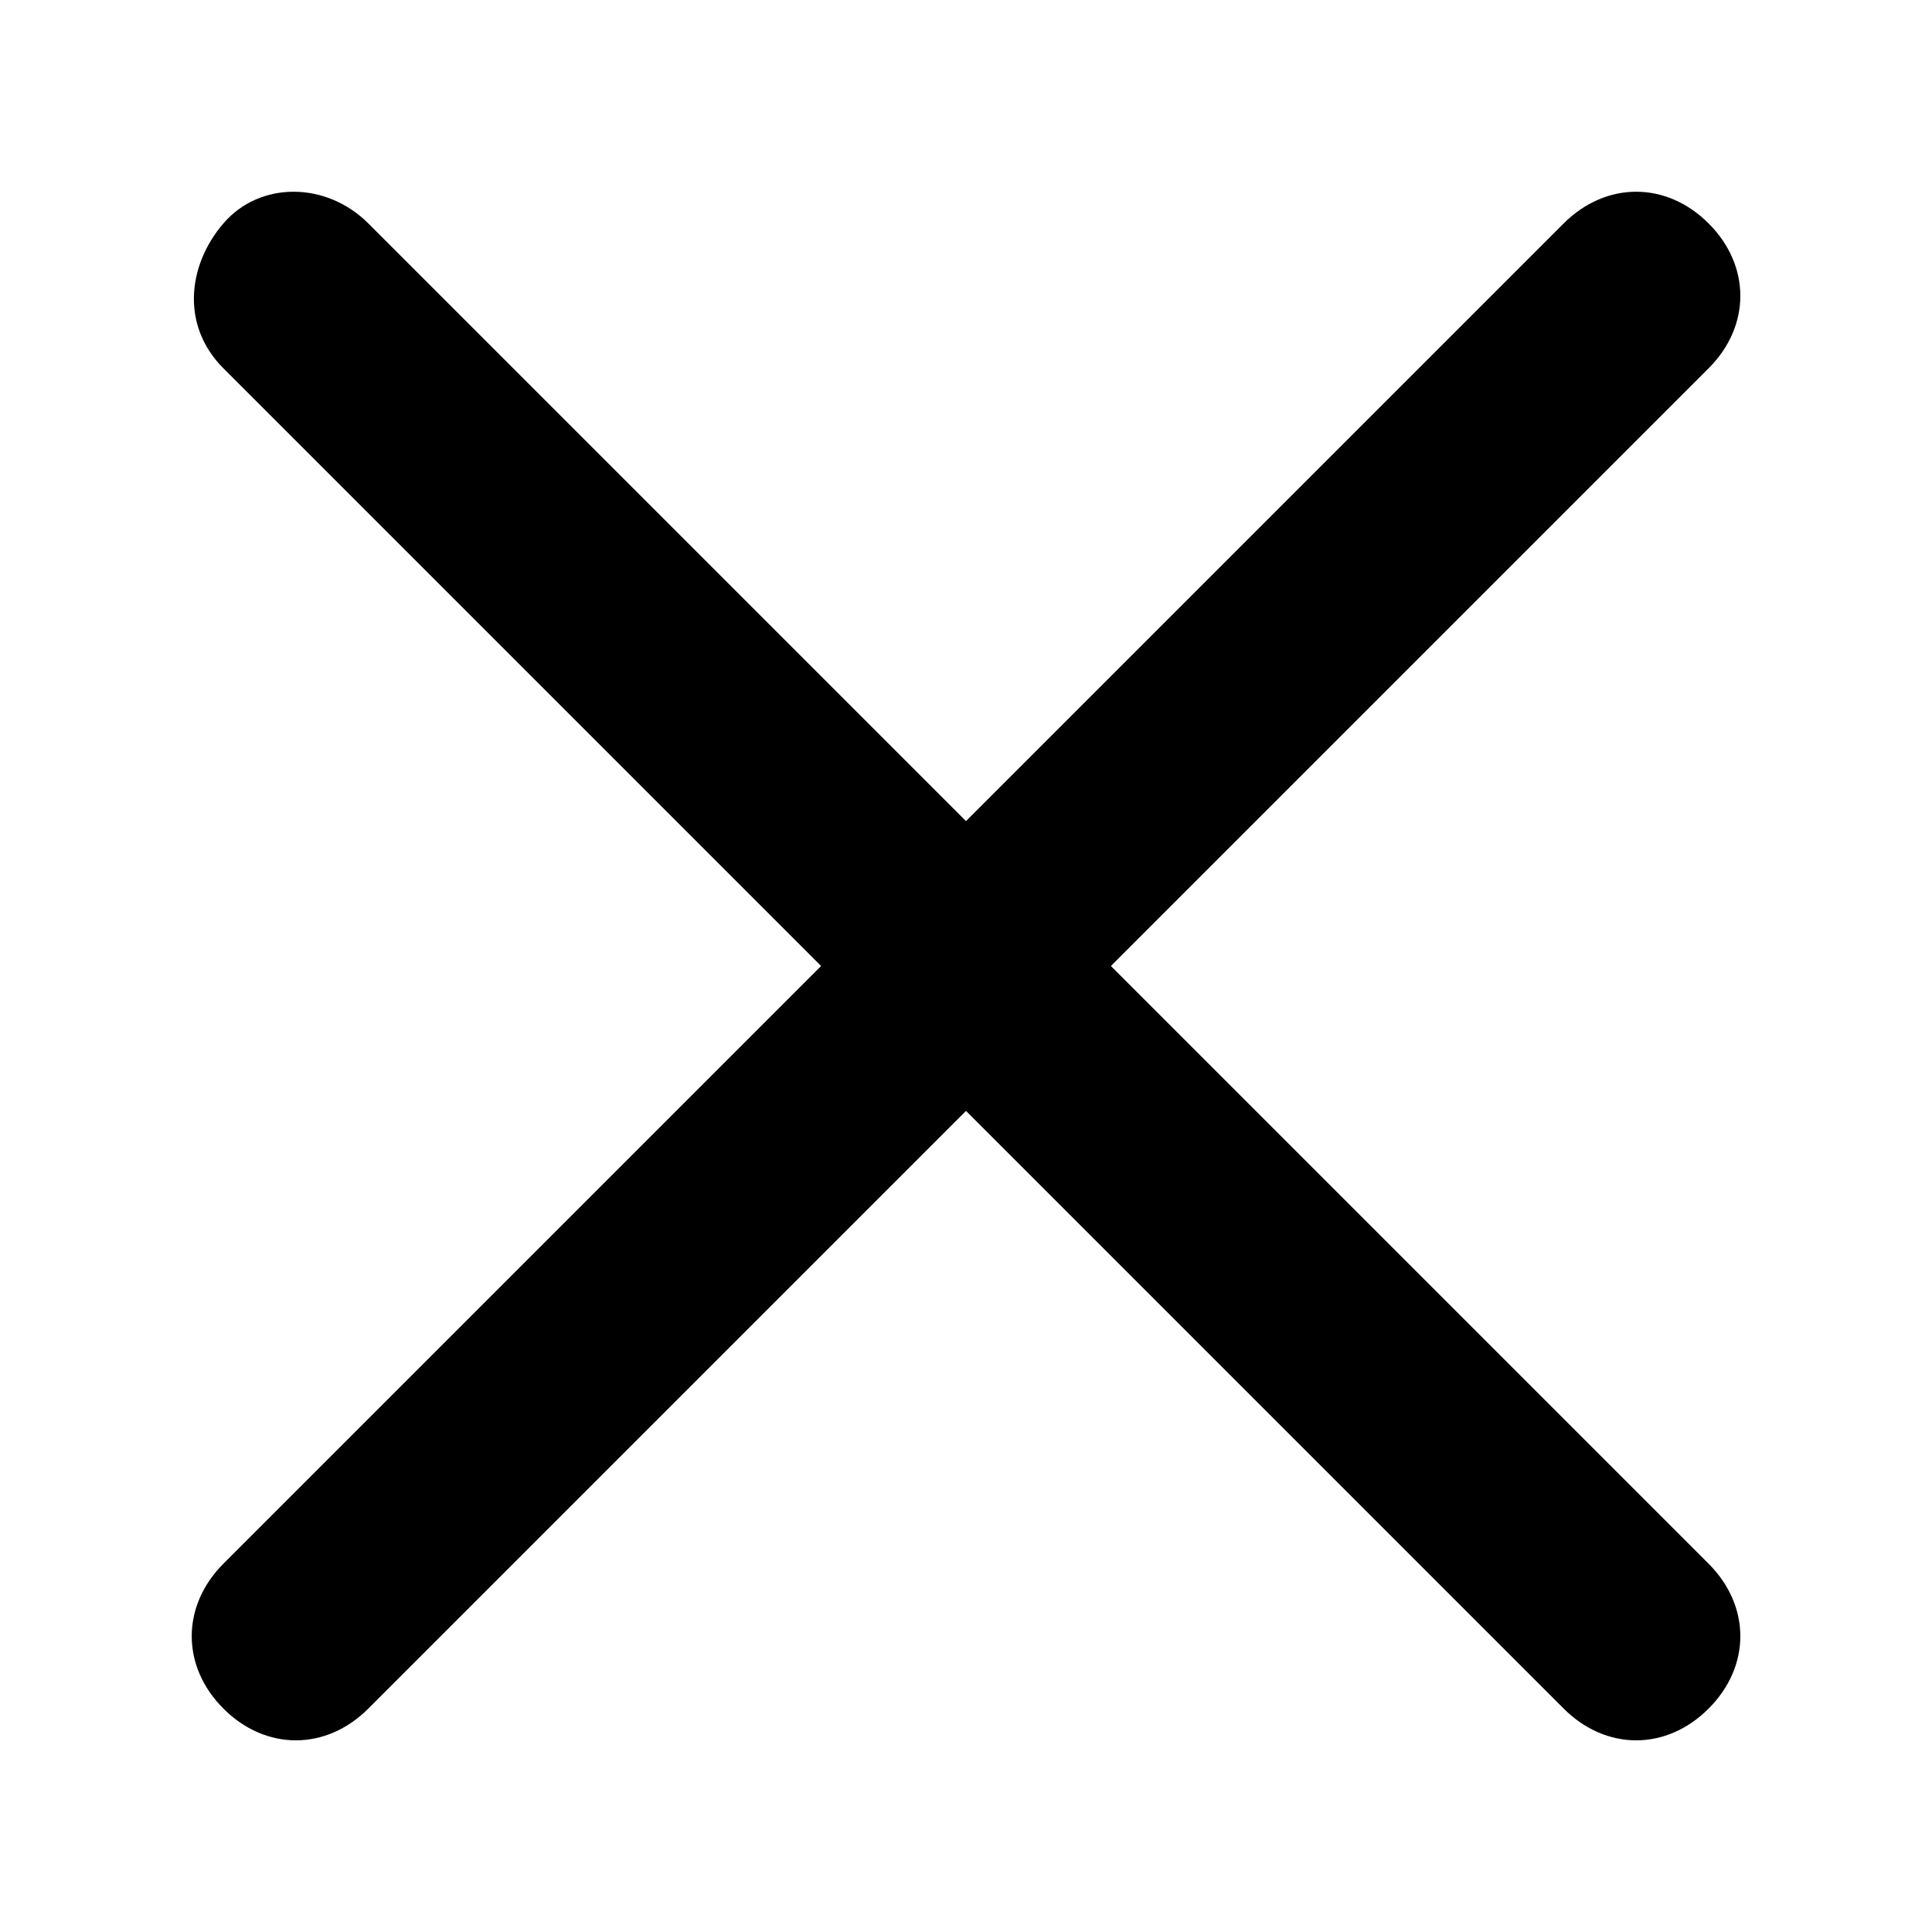<svg width="22" height="22" viewBox="0 0 22 22" fill="none" xmlns="http://www.w3.org/2000/svg">
    <g clip-path="url(#clip0)">
        <path d="M4.194 2.544C3.712 2.063 2.956 2.063 2.544 2.544C2.131 3.025 2.062 3.713 2.544 4.194L17.806 19.456C18.288 19.938 18.975 19.938 19.456 19.456C19.938 18.975 19.938 18.288 19.456 17.806L4.194 2.544Z"
              fill="black"/>
        <path d="M2.544 17.806C2.063 18.288 2.063 18.975 2.544 19.456C3.025 19.938 3.713 19.938 4.194 19.456L19.456 4.194C19.938 3.713 19.938 3.025 19.456 2.544C18.975 2.063 18.288 2.063 17.806 2.544L2.544 17.806Z"
              fill="black"/>
    </g>
    <defs>
        <clipPath id="clip0">
            <rect x="2.062" y="2.063" width="17.875" height="17.875" fill="white"/>
        </clipPath>
    </defs>
</svg>
